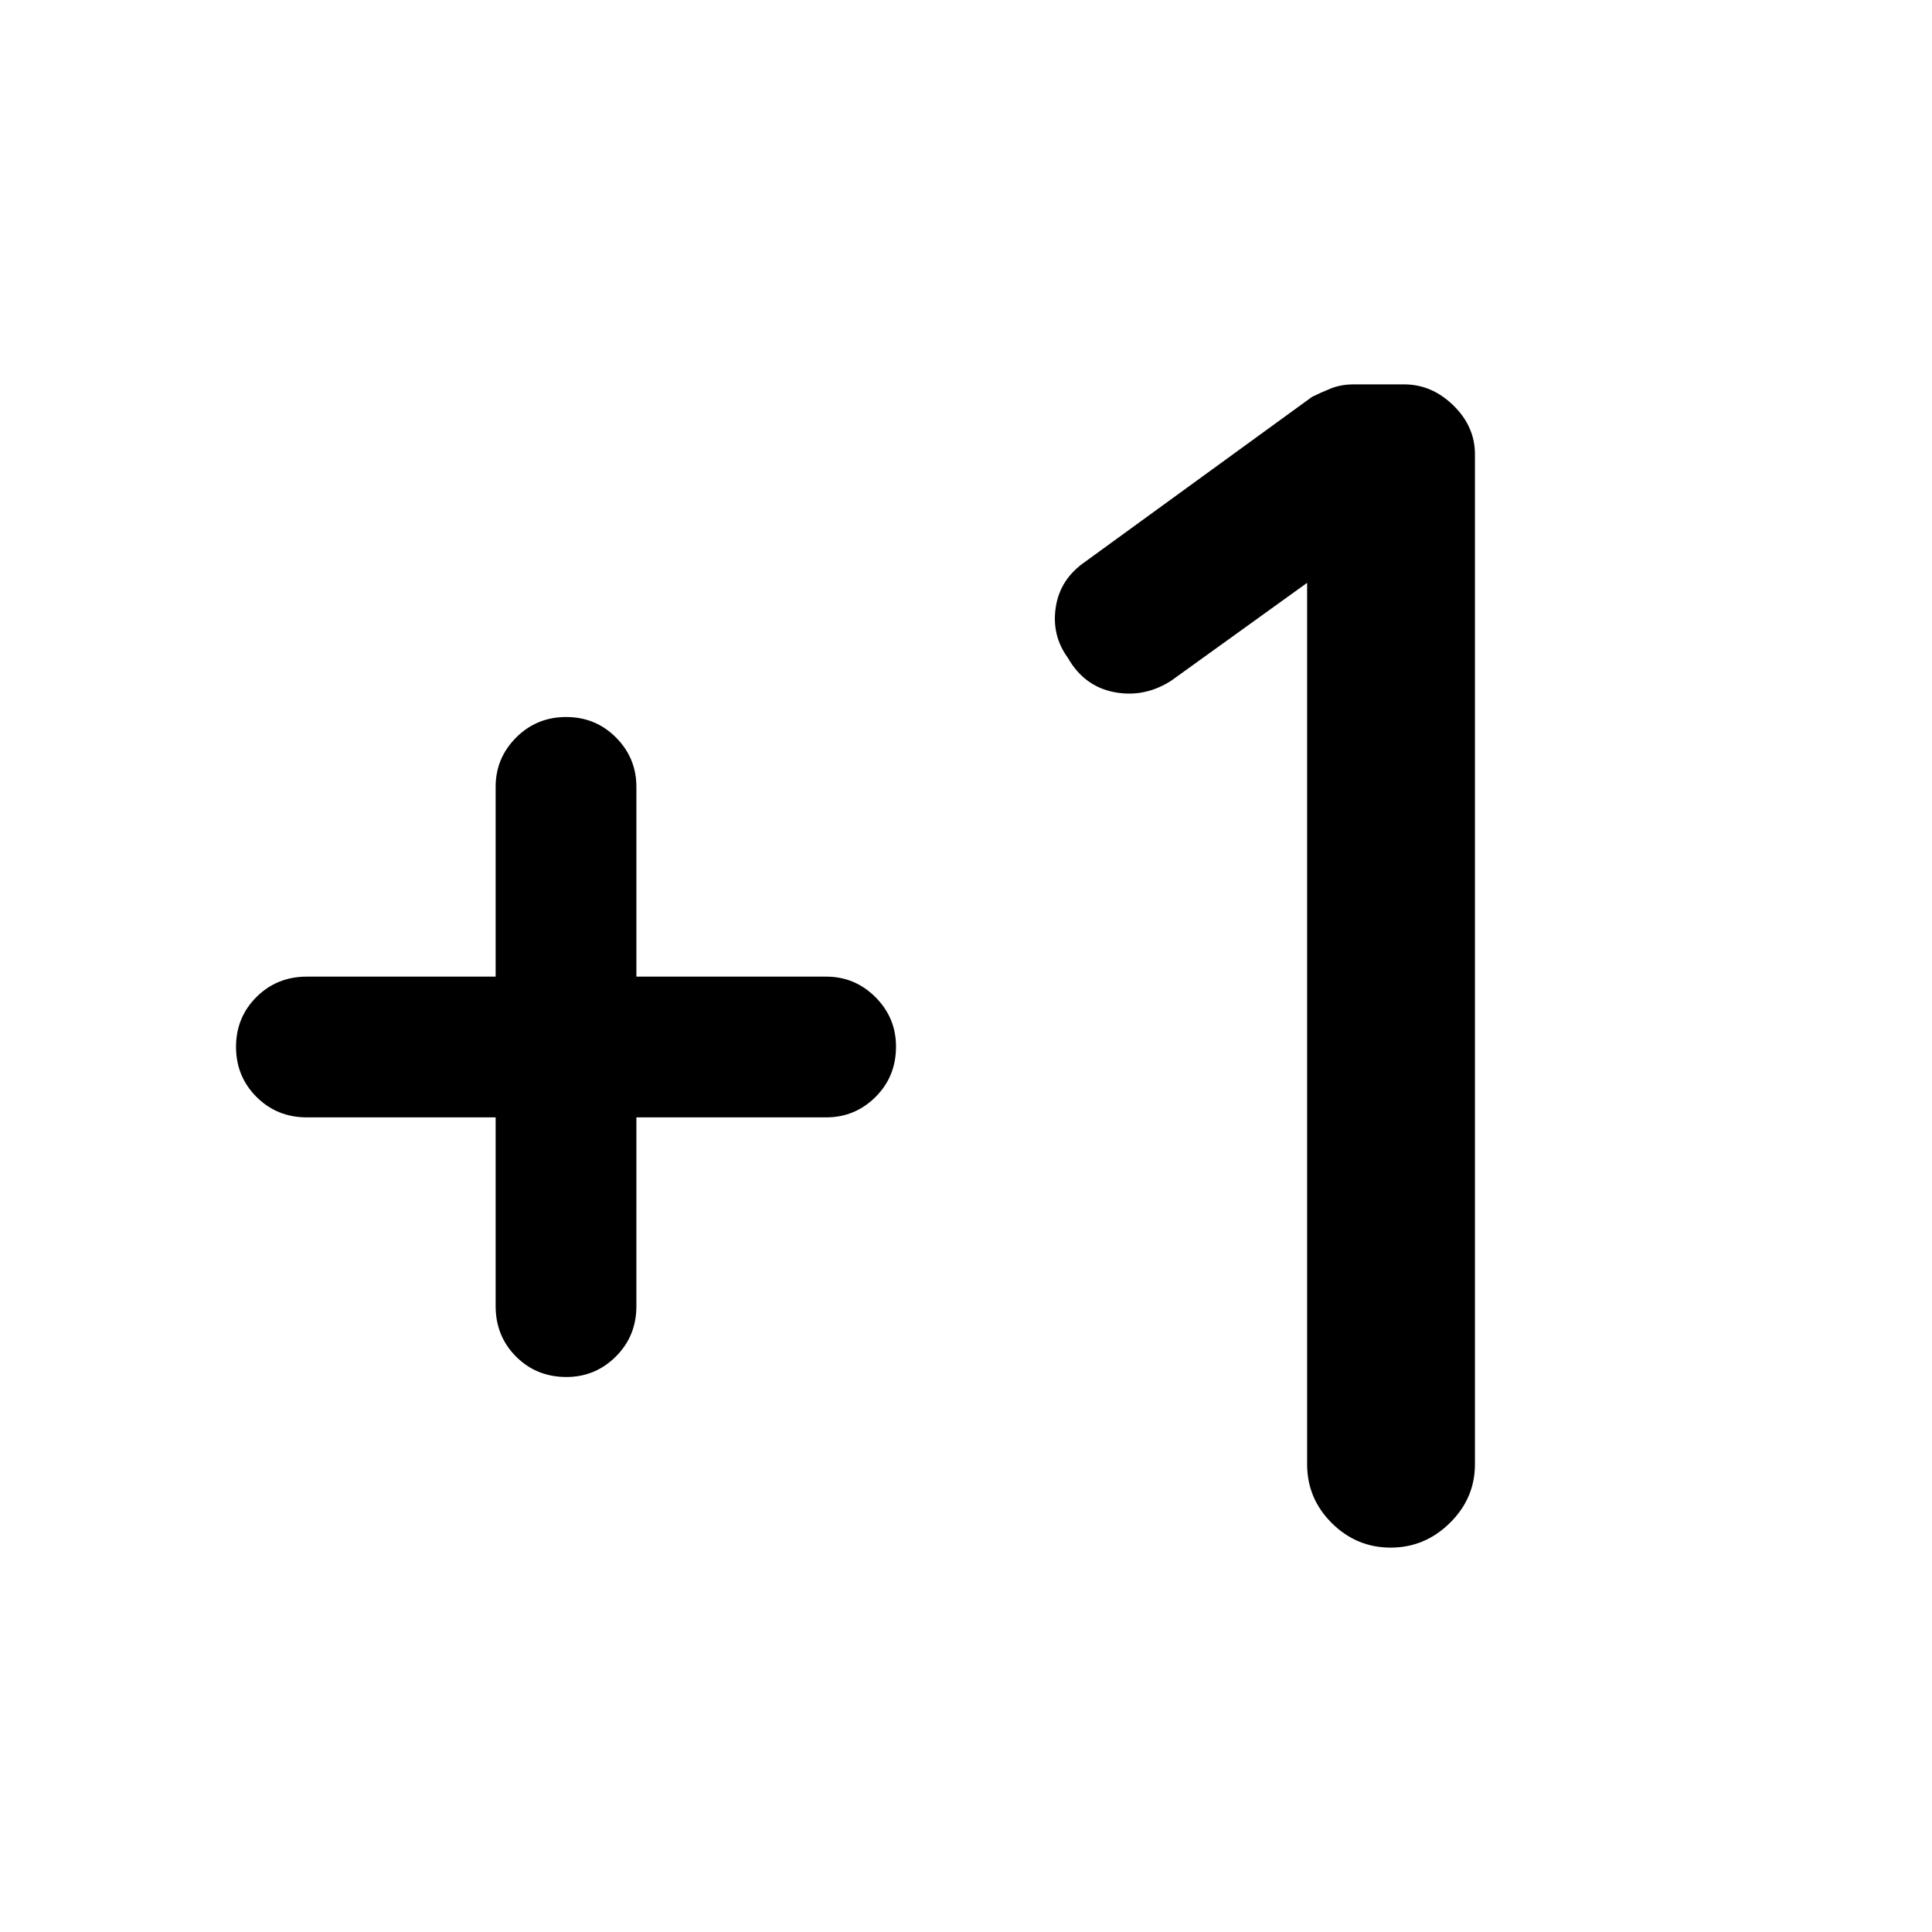 <svg xmlns="http://www.w3.org/2000/svg" height="48" viewBox="0 -960 960 960" width="48"><path d="M246.28-404.78H152.5q-14.89 0-25.06-10.18-10.16-10.18-10.16-24.85 0-14.66 10.16-24.79 10.17-10.12 25.06-10.12h93.78V-569q0-14.32 10.18-24.52t24.85-10.2q14.66 0 24.79 10.2 10.12 10.2 10.12 24.52v94.28h94.28q14.32 0 24.52 10.22 10.2 10.21 10.2 24.56 0 14.91-10.2 25.04-10.2 10.12-24.52 10.12h-94.28V-311q0 14.89-10.22 25.06-10.21 10.16-24.56 10.16-14.91 0-25.04-10.16-10.12-10.17-10.12-25.06v-93.78ZM649.5-670.39l-67.41 48.54q-13.34 8.63-28.35 5.79-15.01-2.85-23.12-17.05-8.14-11.13-6.02-25.15 2.13-14.02 14.64-22.63l112.67-81.88q4.18-2.1 9.32-4.17 5.13-2.06 11.4-2.06h25.08q13.74 0 24.46 10.45t10.72 24.29v501.85q0 16.89-12.45 29.15Q707.99-191 691.01-191q-16.99 0-29.25-12.19-12.26-12.2-12.26-29.22v-437.98Z"/></svg>